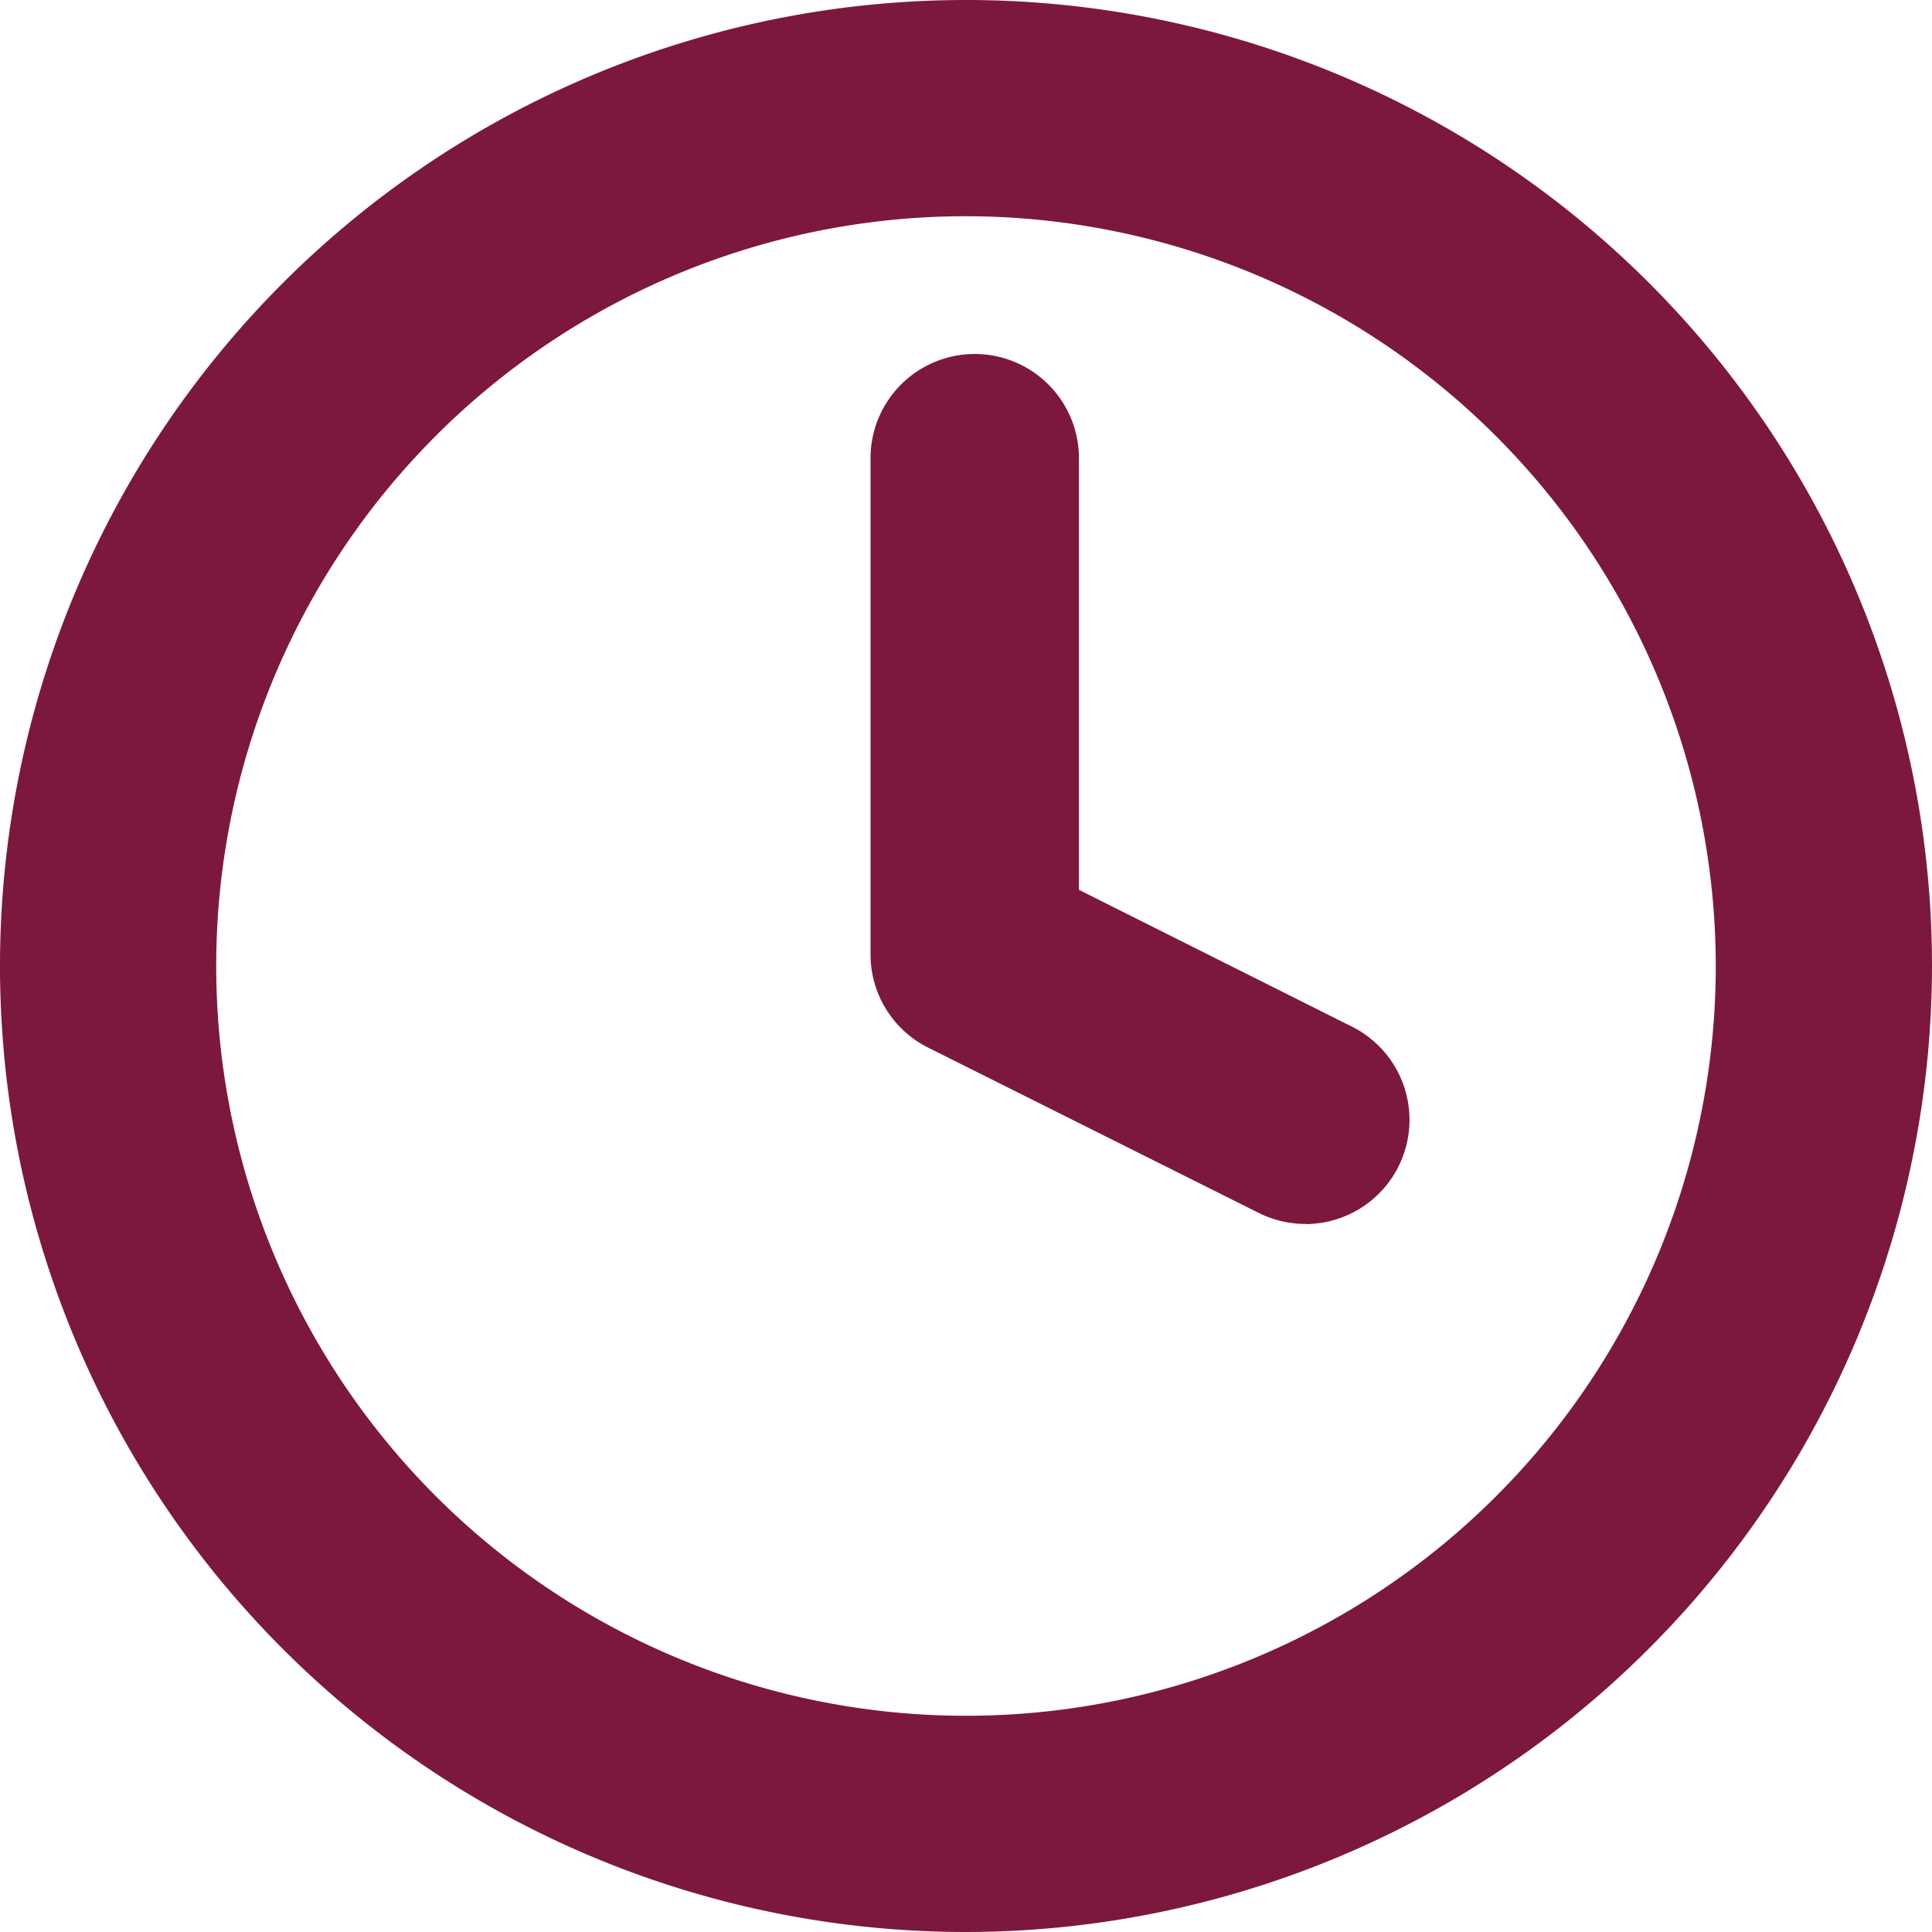 <svg xmlns="http://www.w3.org/2000/svg" width="24" height="24" viewBox="0 0 24 24"><path d="M14,26A12,12,0,1,1,26,14,12.014,12.014,0,0,1,14,26ZM14,4.686A9.314,9.314,0,1,0,23.314,14,9.324,9.324,0,0,0,14,4.686Z" transform="translate(-2 -2)" fill="#7c183e"/><path d="M22.4,18.806a1.289,1.289,0,0,1-.578-.137l-4.108-2.054A1.294,1.294,0,0,1,17,15.457V9.294a1.294,1.294,0,0,1,2.589,0v5.362l3.393,1.7a1.295,1.295,0,0,1-.58,2.452Z" transform="translate(-6.186 -3.602)" fill="#7c183e"/></svg>